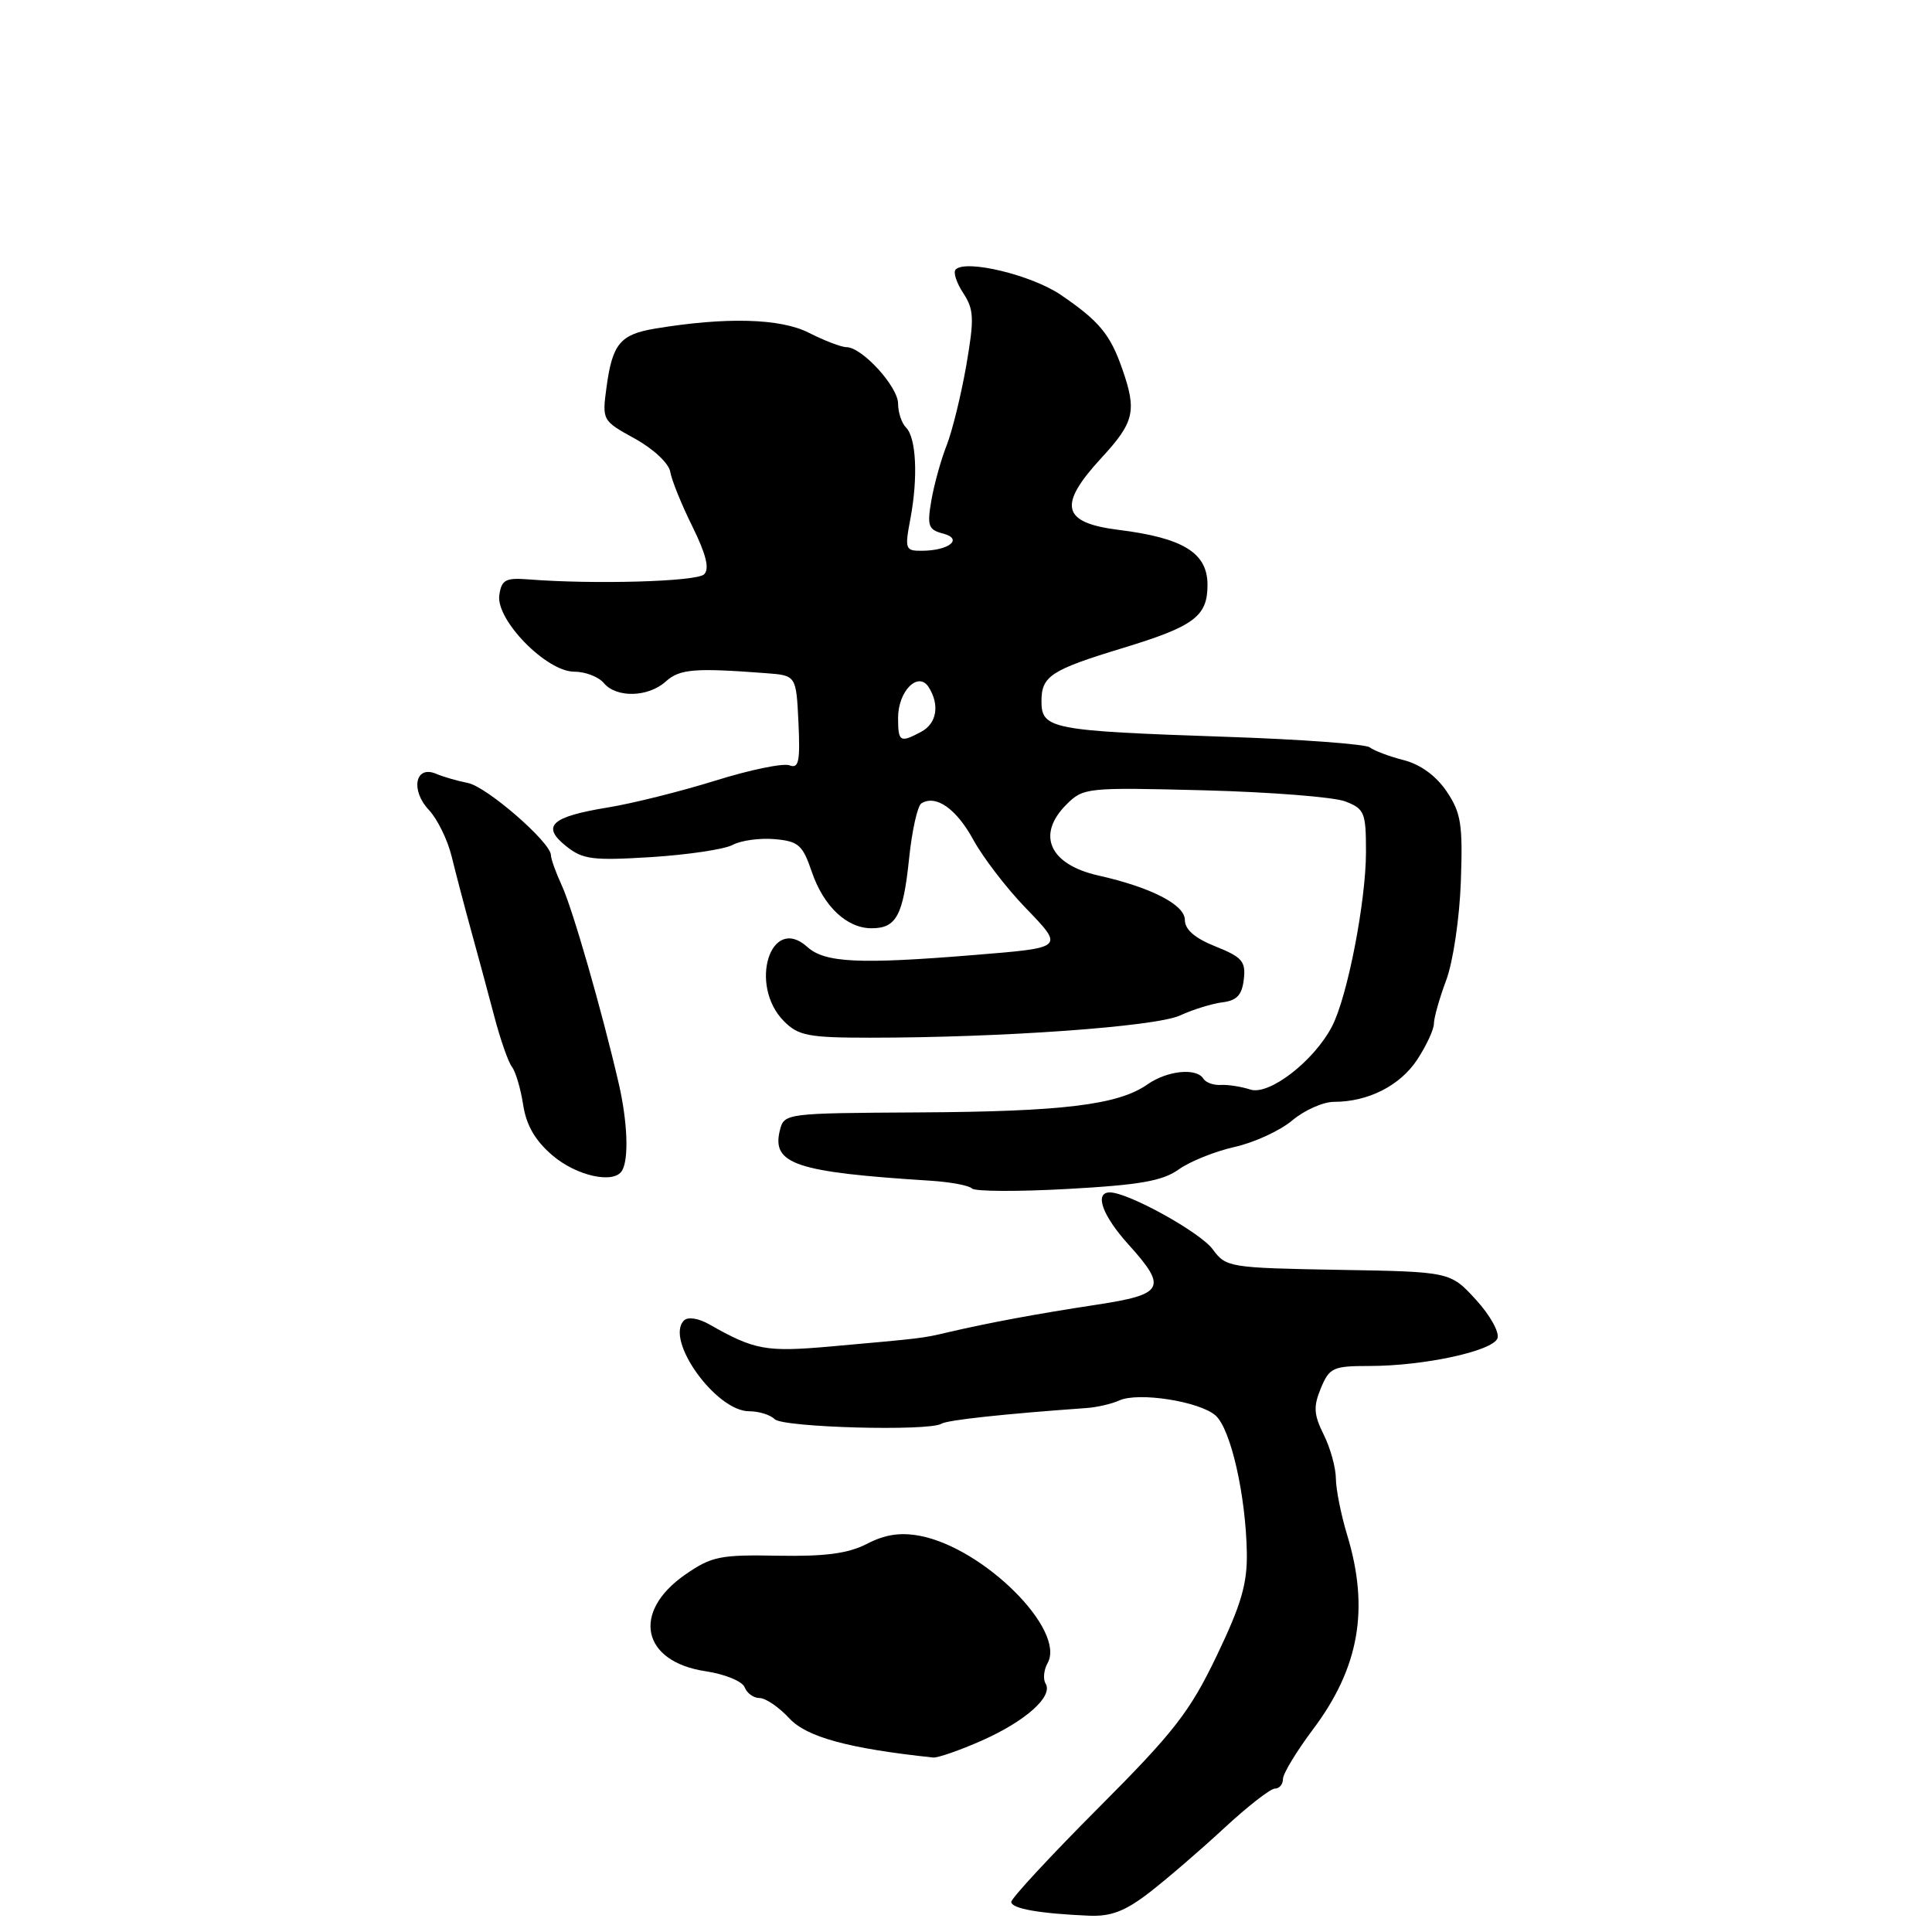 <?xml version="1.0" encoding="UTF-8" standalone="no"?>
<!DOCTYPE svg PUBLIC "-//W3C//DTD SVG 1.1//EN" "http://www.w3.org/Graphics/SVG/1.1/DTD/svg11.dtd" >
<svg xmlns="http://www.w3.org/2000/svg" xmlns:xlink="http://www.w3.org/1999/xlink" version="1.1" viewBox="0 0 256 256">
 <g >
 <path fill="currentColor"
d=" M 152.31 250.76 C 154.61 248.98 159.05 245.16 162.18 242.26 C 165.30 239.37 168.33 237.00 168.93 237.00 C 169.52 237.00 170.00 236.43 170.00 235.72 C 170.00 235.02 171.79 232.07 173.97 229.16 C 180.10 221.00 181.48 213.20 178.51 203.41 C 177.69 200.71 177.02 197.33 177.01 195.90 C 177.00 194.48 176.28 191.86 175.40 190.10 C 174.08 187.44 174.01 186.39 175.02 183.95 C 176.15 181.22 176.63 181.00 181.45 181.00 C 188.66 181.00 197.77 179.03 198.42 177.34 C 198.72 176.56 197.44 174.26 195.57 172.22 C 192.17 168.51 192.17 168.51 177.33 168.26 C 162.89 168.00 162.45 167.93 160.70 165.55 C 159.04 163.28 149.49 158.00 147.06 158.00 C 144.97 158.00 146.06 161.06 149.50 164.87 C 154.73 170.66 154.28 171.52 145.25 172.89 C 137.41 174.08 130.97 175.28 125.50 176.56 C 122.23 177.33 122.33 177.32 110.00 178.42 C 101.49 179.17 99.97 178.89 94.01 175.50 C 92.56 174.67 91.15 174.45 90.63 174.97 C 88.07 177.53 94.87 187.00 99.27 187.00 C 100.55 187.00 102.07 187.47 102.65 188.05 C 103.75 189.15 123.09 189.68 124.75 188.65 C 125.56 188.16 132.93 187.36 144.00 186.57 C 145.38 186.47 147.31 186.02 148.31 185.57 C 150.84 184.41 159.01 185.70 161.09 187.58 C 163.09 189.39 165.07 198.11 165.21 205.69 C 165.29 209.83 164.48 212.60 161.21 219.42 C 157.65 226.83 155.58 229.50 145.55 239.55 C 139.20 245.92 134.00 251.53 134.00 252.01 C 134.00 252.90 137.71 253.56 144.31 253.84 C 147.22 253.96 149.10 253.24 152.31 250.76 Z  M 130.13 230.62 C 135.93 228.04 139.59 224.76 138.54 223.07 C 138.19 222.49 138.31 221.27 138.81 220.37 C 141.27 215.98 130.33 205.09 121.86 203.50 C 119.30 203.02 117.26 203.33 114.89 204.56 C 112.38 205.85 109.39 206.25 103.09 206.14 C 95.43 205.99 94.28 206.23 90.80 208.64 C 83.65 213.60 85.03 220.18 93.50 221.45 C 96.05 221.83 98.36 222.78 98.67 223.57 C 98.97 224.36 99.86 225.00 100.65 225.00 C 101.45 225.00 103.22 226.21 104.59 227.69 C 106.89 230.18 112.46 231.69 123.63 232.88 C 124.24 232.95 127.17 231.93 130.13 230.62 Z  M 156.18 154.96 C 157.66 153.90 160.99 152.56 163.58 151.98 C 166.18 151.40 169.62 149.82 171.23 148.46 C 172.84 147.11 175.32 146.00 176.76 146.00 C 181.30 146.00 185.53 143.85 187.80 140.39 C 189.01 138.54 190.00 136.40 190.00 135.64 C 190.00 134.88 190.73 132.28 191.63 129.88 C 192.54 127.45 193.40 121.63 193.57 116.81 C 193.84 109.22 193.60 107.71 191.69 104.87 C 190.30 102.81 188.22 101.29 186.00 100.72 C 184.07 100.23 182.05 99.46 181.50 99.03 C 180.95 98.60 172.36 97.96 162.41 97.63 C 139.27 96.84 138.00 96.60 138.00 92.91 C 138.00 89.59 139.24 88.77 148.74 85.88 C 158.24 82.99 160.00 81.68 160.00 77.50 C 160.00 73.26 156.80 71.28 148.22 70.21 C 140.69 69.27 140.14 66.97 145.94 60.68 C 150.31 55.94 150.66 54.47 148.70 48.87 C 147.11 44.30 145.64 42.53 140.56 39.07 C 136.71 36.45 127.99 34.34 126.63 35.71 C 126.28 36.06 126.73 37.46 127.63 38.83 C 129.06 41.02 129.11 42.19 128.04 48.41 C 127.36 52.31 126.19 57.08 125.44 59.00 C 124.68 60.92 123.77 64.22 123.41 66.31 C 122.83 69.68 123.01 70.19 124.96 70.70 C 127.67 71.41 125.77 72.96 122.16 72.98 C 119.95 73.00 119.87 72.77 120.63 68.75 C 121.66 63.29 121.41 58.01 120.06 56.66 C 119.48 56.08 119.00 54.65 119.00 53.49 C 119.00 51.23 114.22 46.00 112.16 46.00 C 111.48 46.00 109.24 45.14 107.19 44.10 C 103.43 42.18 96.22 41.98 86.81 43.54 C 82.20 44.31 81.16 45.54 80.38 51.21 C 79.77 55.71 79.78 55.73 84.12 58.12 C 86.58 59.48 88.62 61.39 88.81 62.51 C 88.99 63.61 90.31 66.87 91.75 69.77 C 93.57 73.47 94.04 75.36 93.30 76.10 C 92.33 77.07 78.71 77.46 70.00 76.77 C 66.98 76.54 66.45 76.83 66.16 78.87 C 65.70 82.15 72.40 89.00 76.08 89.00 C 77.55 89.00 79.32 89.68 80.00 90.50 C 81.67 92.51 85.90 92.40 88.22 90.30 C 90.06 88.64 92.04 88.48 101.50 89.20 C 105.50 89.50 105.50 89.50 105.80 95.74 C 106.04 100.91 105.84 101.88 104.61 101.41 C 103.80 101.09 99.39 102.00 94.81 103.43 C 90.23 104.86 83.82 106.46 80.57 106.99 C 73.03 108.22 71.68 109.45 75.00 112.11 C 77.22 113.89 78.50 114.05 86.30 113.57 C 91.14 113.26 96.00 112.54 97.09 111.95 C 98.19 111.36 100.69 111.02 102.64 111.19 C 105.80 111.47 106.35 111.95 107.56 115.50 C 109.12 120.09 112.20 123.00 115.49 123.00 C 118.77 123.00 119.67 121.32 120.46 113.76 C 120.84 110.05 121.58 106.76 122.09 106.45 C 124.01 105.26 126.72 107.16 128.96 111.26 C 130.23 113.59 133.32 117.62 135.81 120.21 C 141.05 125.65 141.14 125.56 129.00 126.55 C 113.83 127.79 109.29 127.57 106.98 125.48 C 102.10 121.07 99.14 130.58 103.90 135.34 C 105.79 137.24 107.17 137.50 115.28 137.50 C 132.75 137.50 153.11 136.04 156.35 134.56 C 158.08 133.76 160.62 132.98 162.00 132.81 C 163.88 132.58 164.58 131.83 164.81 129.77 C 165.09 127.40 164.59 126.82 161.06 125.41 C 158.33 124.32 157.00 123.17 157.00 121.90 C 157.00 119.88 152.53 117.58 145.54 116.01 C 139.06 114.55 137.29 110.62 141.30 106.61 C 143.54 104.37 143.97 104.32 159.55 104.72 C 168.32 104.95 176.74 105.61 178.25 106.19 C 180.80 107.17 181.00 107.65 181.00 112.87 C 181.00 119.42 178.55 132.04 176.51 135.98 C 174.13 140.58 168.17 145.19 165.67 144.37 C 164.48 143.98 162.72 143.71 161.77 143.76 C 160.82 143.82 159.78 143.45 159.46 142.94 C 158.54 141.45 154.66 141.85 152.01 143.71 C 148.16 146.40 140.82 147.30 121.71 147.40 C 104.09 147.50 103.91 147.52 103.34 149.76 C 102.22 154.25 105.40 155.32 123.29 156.45 C 125.93 156.62 128.41 157.08 128.79 157.48 C 129.18 157.88 134.90 157.91 141.50 157.54 C 151.00 157.02 154.06 156.48 156.18 154.96 Z  M 82.41 155.14 C 83.35 153.62 83.16 148.64 81.97 143.50 C 79.71 133.76 75.88 120.46 74.45 117.35 C 73.65 115.62 73.00 113.80 73.00 113.31 C 73.00 111.63 64.50 104.24 62.00 103.75 C 60.62 103.48 58.72 102.93 57.76 102.52 C 55.02 101.37 54.37 104.70 56.81 107.30 C 57.95 108.51 59.32 111.30 59.85 113.50 C 60.39 115.70 61.54 120.09 62.41 123.25 C 63.29 126.41 64.66 131.53 65.48 134.62 C 66.29 137.71 67.35 140.75 67.84 141.37 C 68.32 141.99 68.99 144.25 69.32 146.39 C 69.74 149.11 70.91 151.14 73.21 153.10 C 76.39 155.82 81.32 156.91 82.41 155.14 Z  M 119.00 95.12 C 119.00 91.56 121.68 88.88 123.06 91.06 C 124.54 93.41 124.13 95.86 122.07 96.96 C 119.26 98.47 119.00 98.31 119.00 95.12 Z "/>
</g>
</svg>
